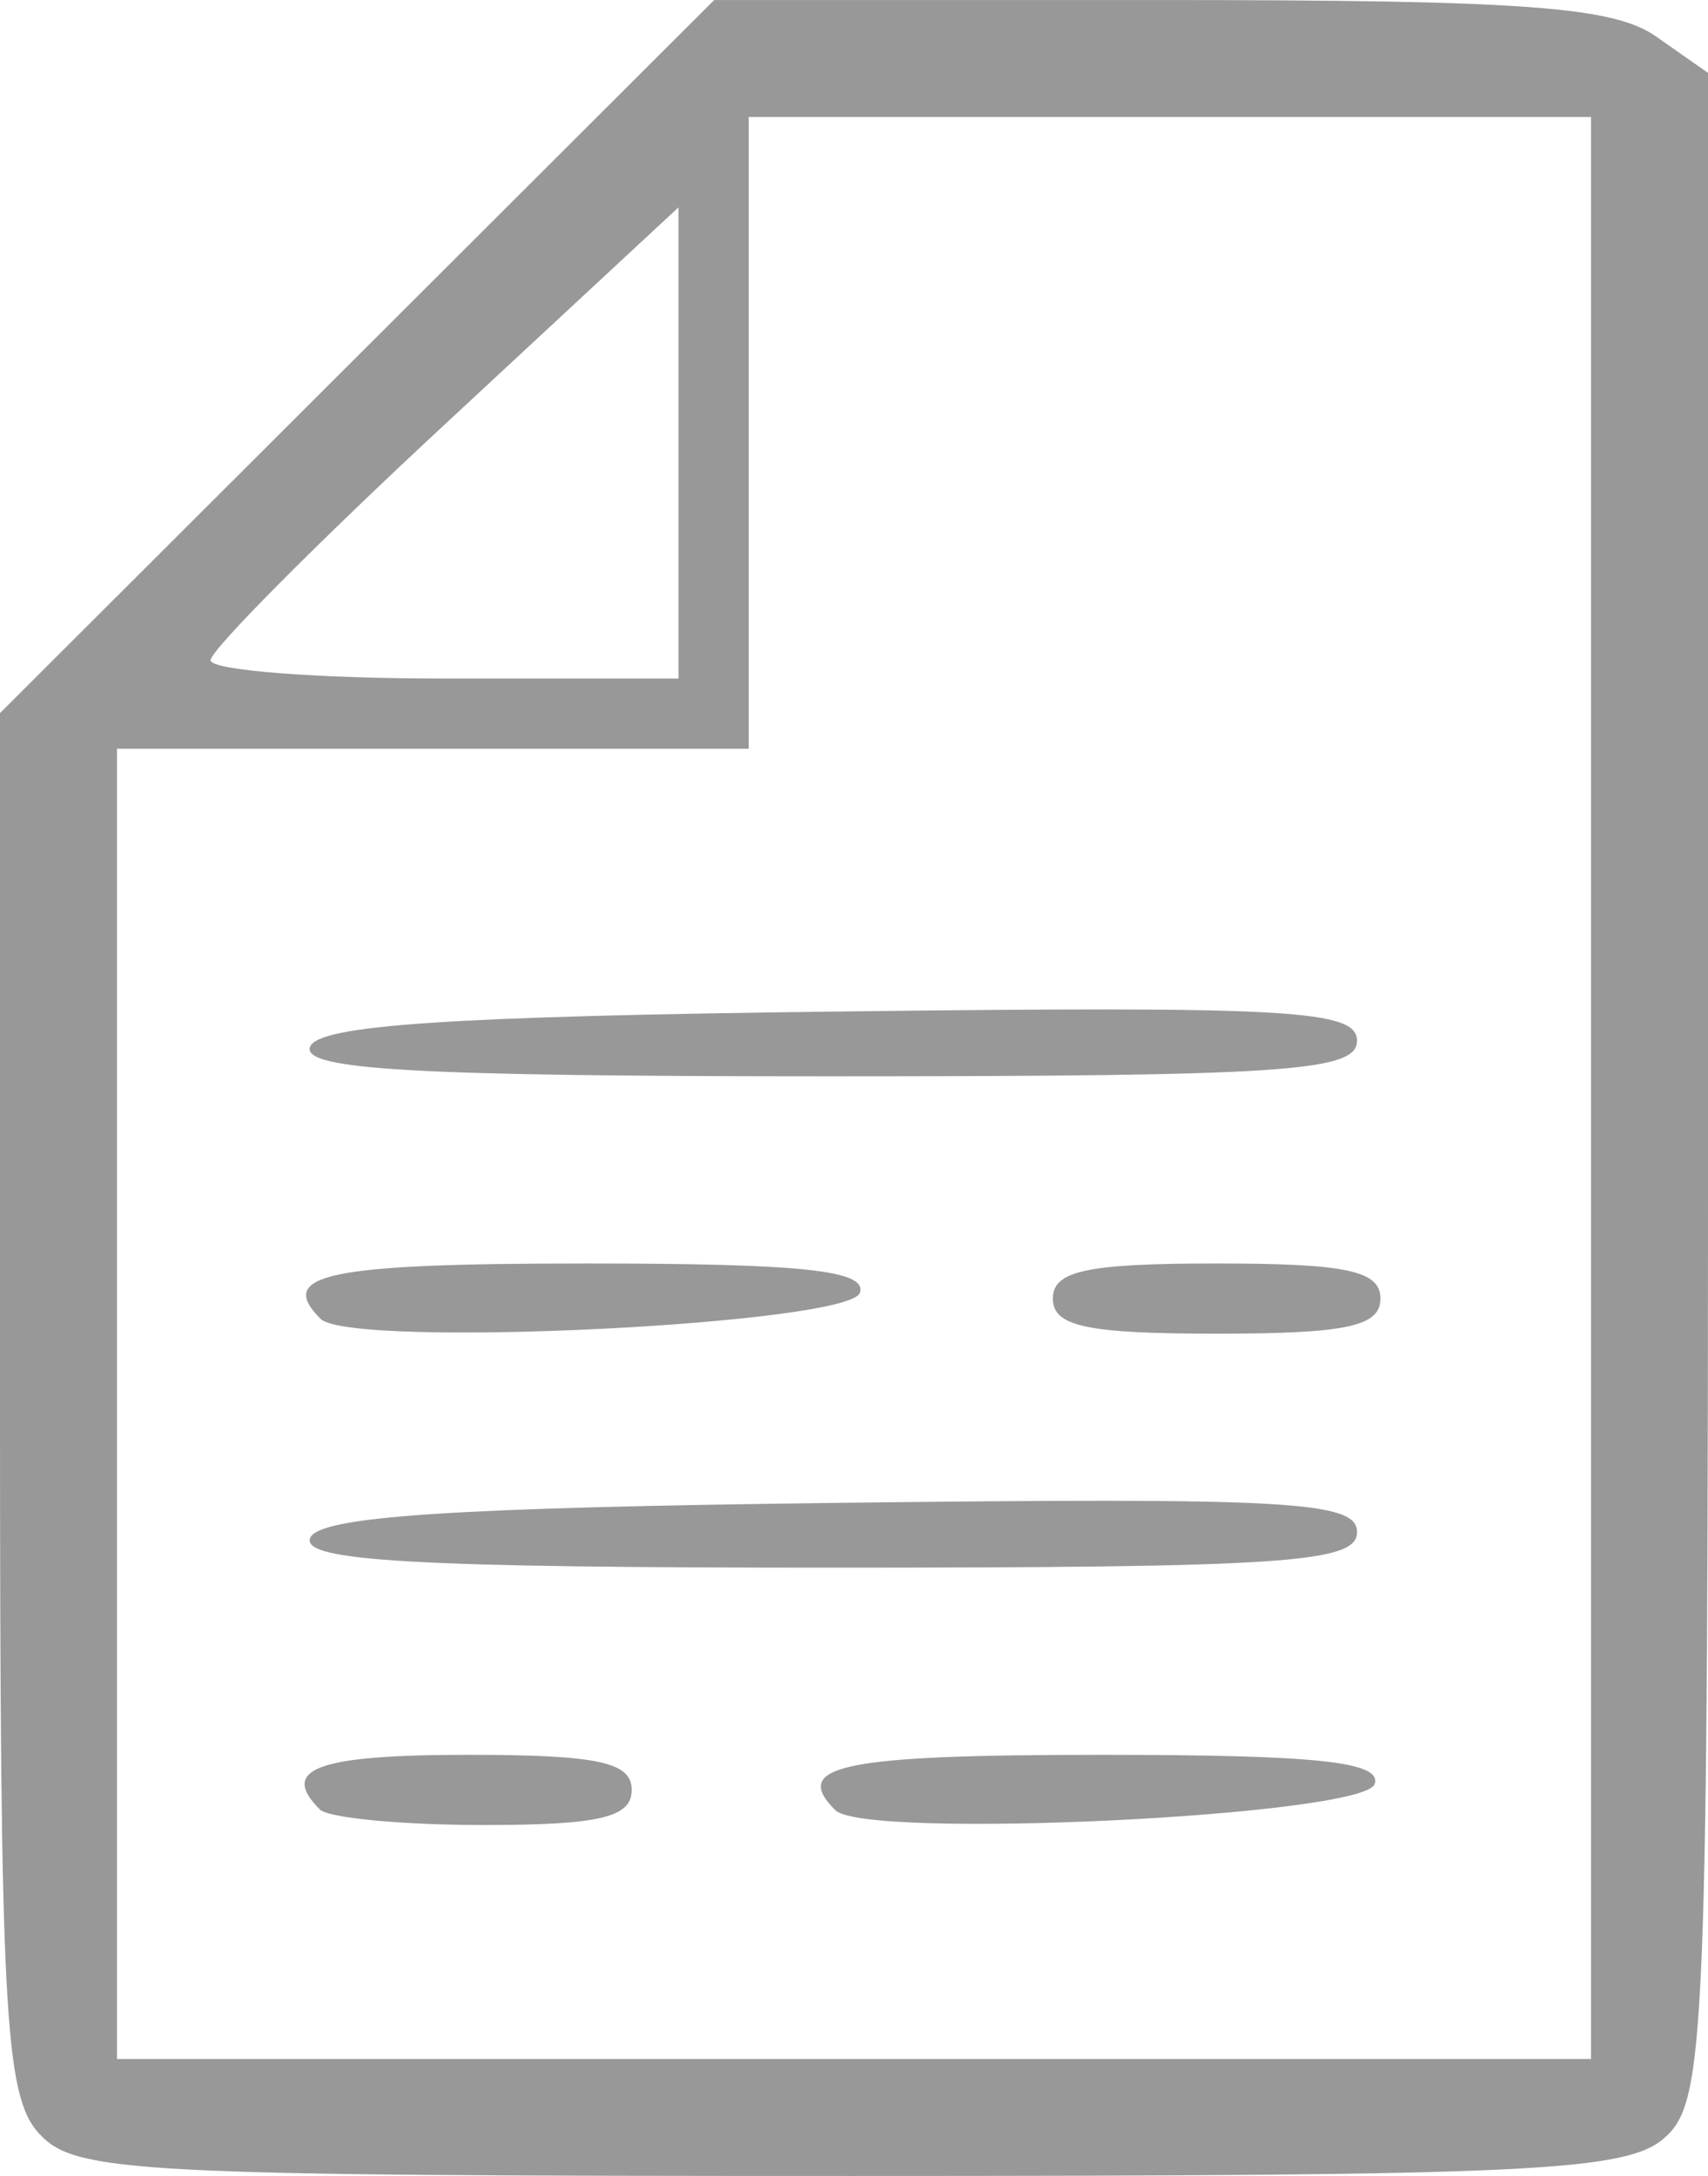 <?xml version="1.0" encoding="UTF-8" standalone="no"?>
<!-- Created with Inkscape (http://www.inkscape.org/) -->

<svg
   xmlns:dc="http://purl.org/dc/elements/1.1/"
   xmlns:cc="http://creativecommons.org/ns#"
   xmlns:rdf="http://www.w3.org/1999/02/22-rdf-syntax-ns#"
   xmlns:svg="http://www.w3.org/2000/svg"
   xmlns="http://www.w3.org/2000/svg"
   xmlns:sodipodi="http://sodipodi.sourceforge.net/DTD/sodipodi-0.dtd"
   xmlns:inkscape="http://www.inkscape.org/namespaces/inkscape"
   width="20.602mm"
   height="26.247mm"
   viewBox="0 0 73 93"
   id="svg2"
   version="1.1"
   inkscape:version="0.91 r13725"
   sodipodi:docname="icon2.svg">
  <defs
     id="defs4" />
  <sodipodi:namedview
     id="base"
     pagecolor="#ffffff"
     bordercolor="#666666"
     borderopacity="1.0"
     inkscape:pageopacity="0.0"
     inkscape:pageshadow="2"
     inkscape:zoom="1.979899"
     inkscape:cx="0.52883043"
     inkscape:cy="-2.5273469"
     inkscape:document-units="px"
     inkscape:current-layer="layer1"
     showgrid="false"
     fit-margin-top="0"
     fit-margin-left="0"
     fit-margin-right="0"
     fit-margin-bottom="0"
     inkscape:window-width="1920"
     inkscape:window-height="1020"
     inkscape:window-x="0"
     inkscape:window-y="31"
     inkscape:window-maximized="1" />
  <g
     inkscape:label="Layer 1"
     inkscape:groupmode="layer"
     id="layer1"
     transform="translate(-472.936,-256.439)">
    <path
       inkscape:connector-curvature="0"
       id="path3349"
       d="m 474.591,347.61 c -1.461,-1.614 -1.655,-5.277 -1.655,-31.262 l 0,-29.433 15.262,-15.238 15.262,-15.238 19.016,0 c 15.592,0 19.416,0.28 21.238,1.557 l 2.223,1.557 0,43.288 c 0,40.667 -0.111,43.389 -1.829,44.943 -1.624,1.47 -5.526,1.655 -34.845,1.655 -30.716,0 -33.132,-0.127 -34.671,-1.829 z m 66.345,-44.671 0,-41.5 -18,0 -18,0 0,13.5 0,13.5 -13.5,0 -13.5,0 0,28 0,28 31.5,0 31.5,0 0,-41.5 z m -54.333,30.833 c -1.735,-1.735 -0.112,-2.333 6.333,-2.333 5.556,0 7,0.31 7,1.5 0,1.175 -1.37,1.5 -6.333,1.5 -3.483,0 -6.633,-0.3 -7,-0.667 z m 22.031,0.031 c -1.909,-1.909 0.282,-2.364 11.386,-2.364 9.221,0 11.985,0.296 11.669,1.25 -0.453,1.367 -21.772,2.397 -23.054,1.114 z m -22.448,-11.614 c 0.312,-0.939 5.934,-1.317 22.583,-1.519 19.28,-0.234 22.167,-0.071 22.167,1.25 0,1.314 -3.05,1.519 -22.583,1.519 -17.622,0 -22.492,-0.275 -22.167,-1.25 z m 0.448,-9.386 c -1.909,-1.909 0.282,-2.364 11.386,-2.364 9.221,0 11.985,0.296 11.669,1.25 -0.453,1.367 -21.772,2.397 -23.054,1.114 z m 31.302,-0.864 c 0,-1.19 1.444,-1.5 7,-1.5 5.556,0 7,0.31 7,1.5 0,1.19 -1.444,1.5 -7,1.5 -5.556,0 -7,-0.31 -7,-1.5 z m -31.751,-10.75 c 0.312,-0.939 5.934,-1.317 22.583,-1.519 19.28,-0.234 22.167,-0.071 22.167,1.25 0,1.314 -3.05,1.519 -22.583,1.519 -17.622,0 -22.492,-0.275 -22.167,-1.25 z m 15.751,-25.82 0,-10.07 -10,9.288 c -5.5,5.108 -10,9.64 -10,10.07 0,0.43 4.5,0.782 10,0.782 l 10,0 0,-10.07 z"
       style="fill:#989898" />
  </g>
</svg>

